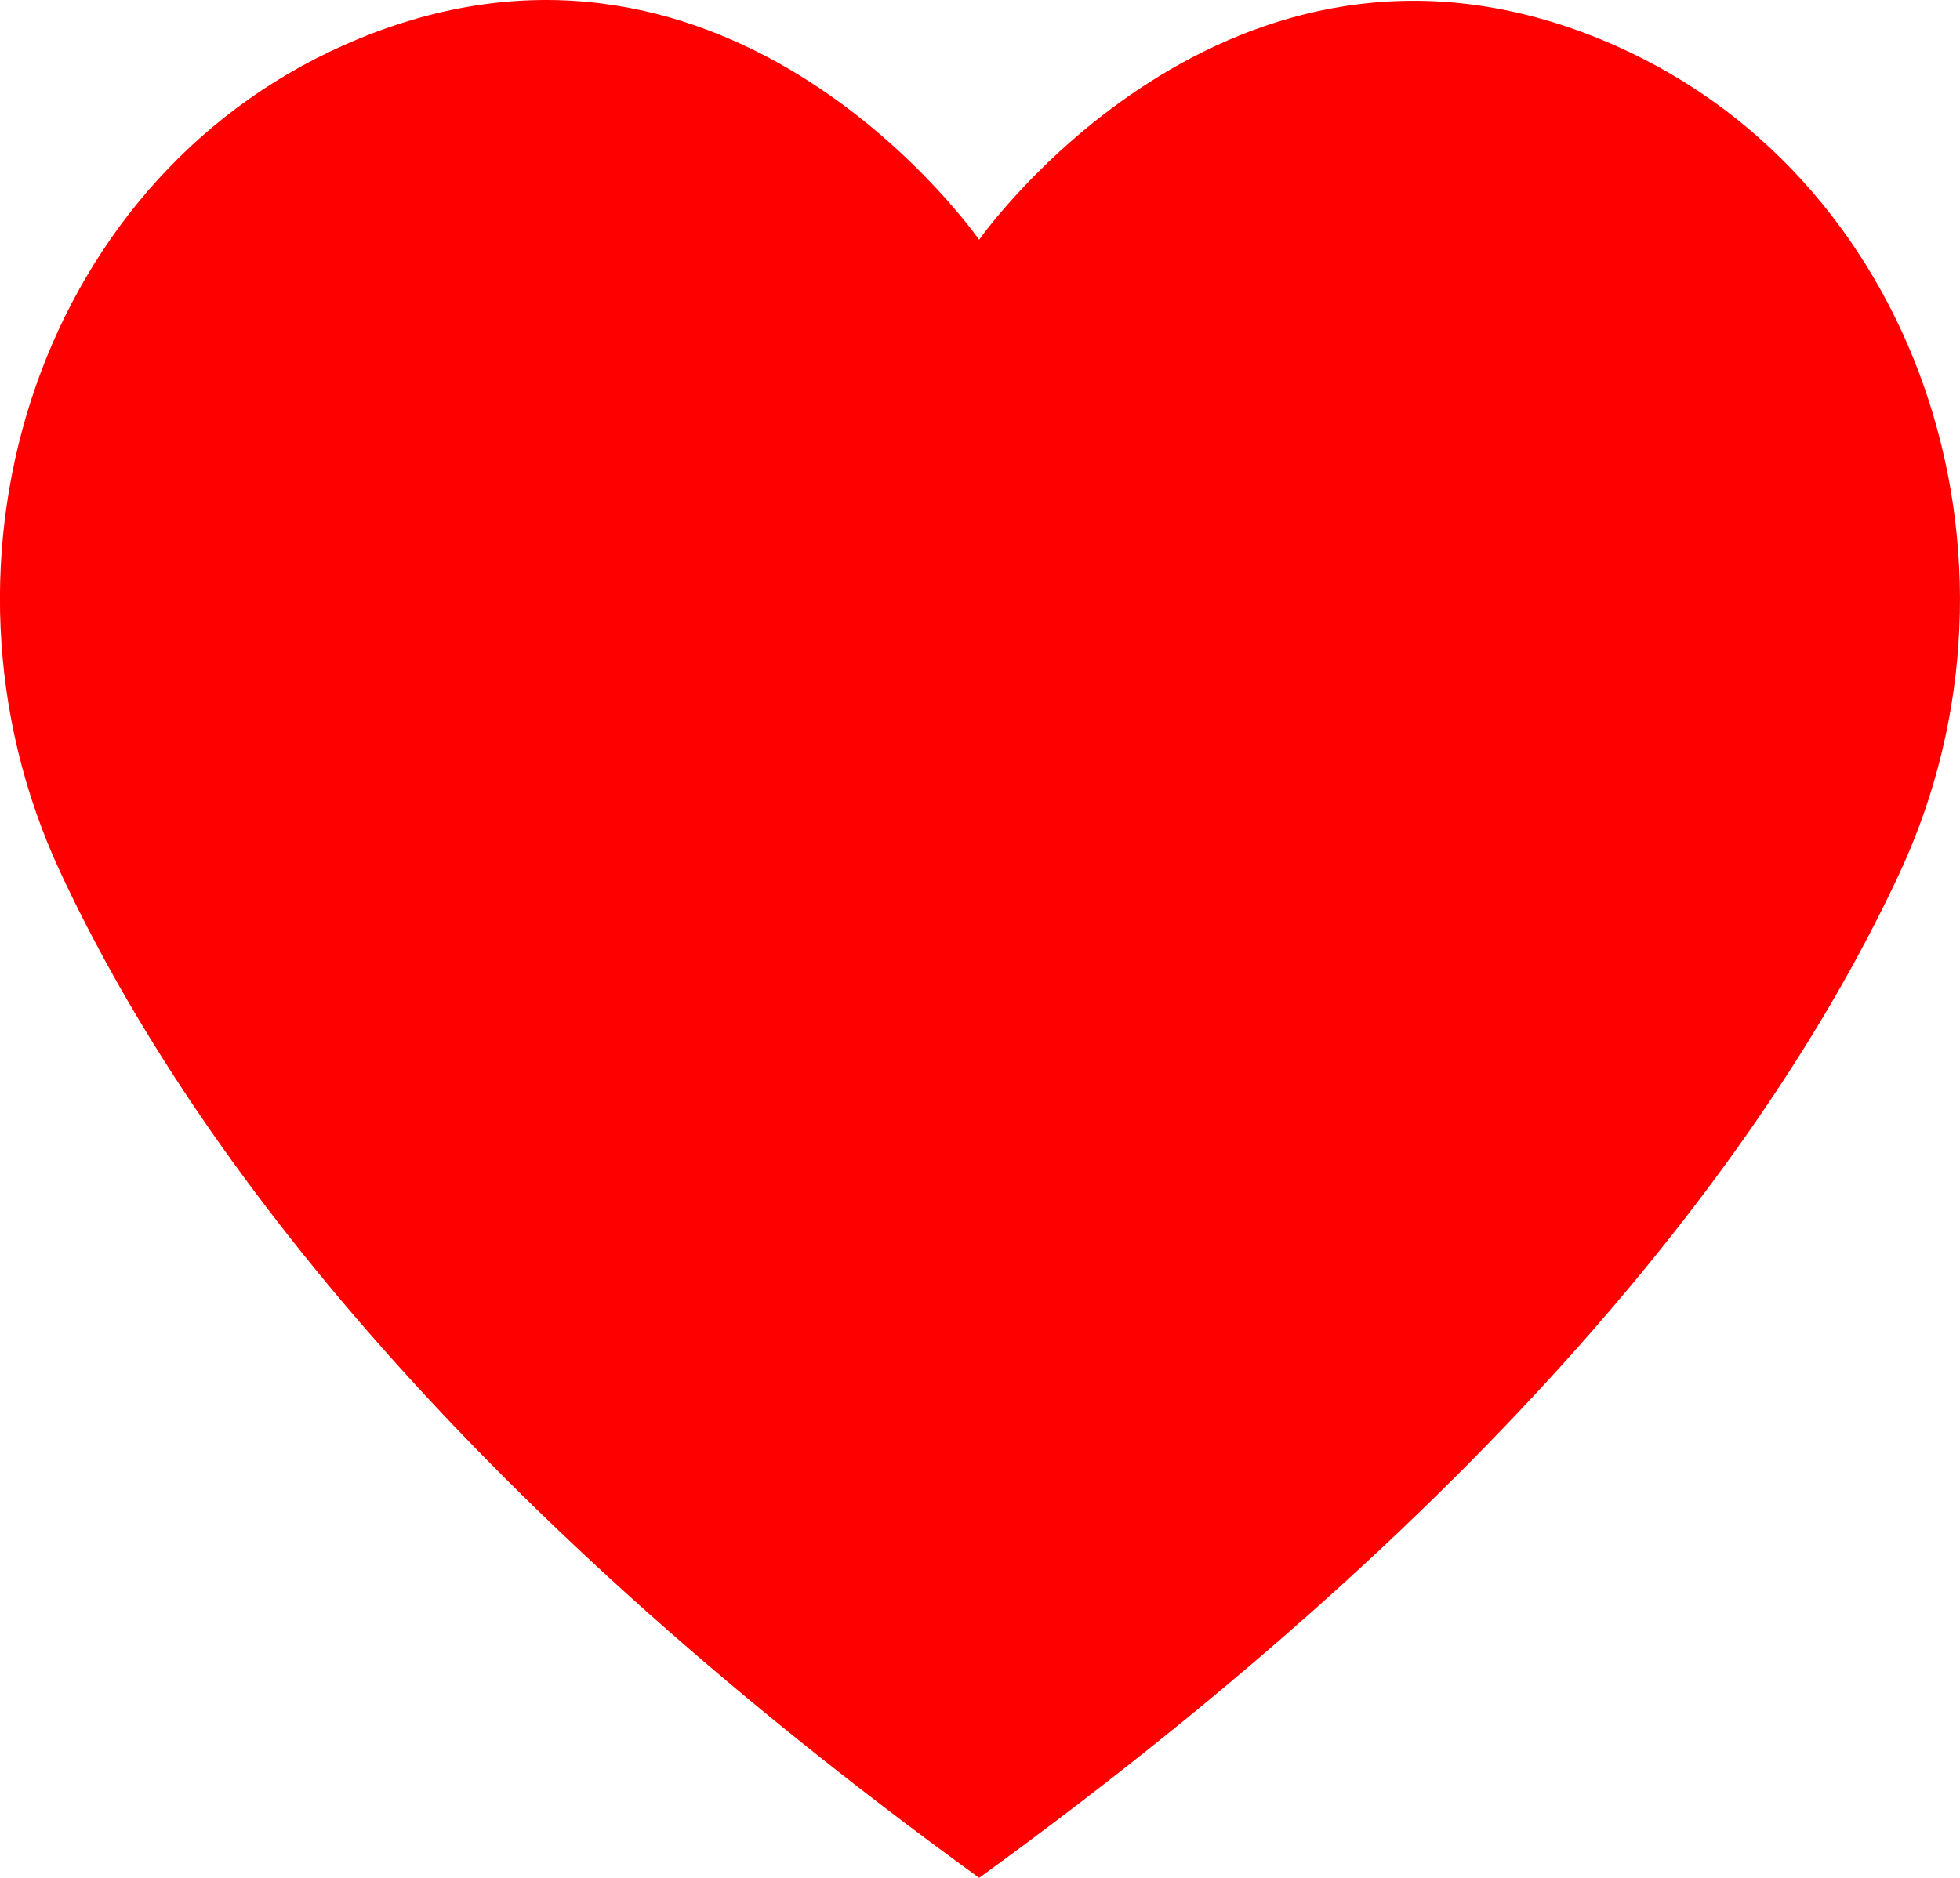 <svg xmlns="http://www.w3.org/2000/svg" width="24" height="23" viewBox="0 0 24 23">
    <path fill="#F00" fill-rule="evenodd" d="M11.989 23c6.497-4.713 9.747-9.025 11.274-12.313 1.786-3.843.233-8.607-3.662-10.205-4.579-1.878-7.612 2.455-7.612 2.455S8.979-1.408 4.4.472C.504 2.07-1.05 6.834.736 10.677 2.266 13.965 5.493 18.287 11.99 23z"/>
</svg>
